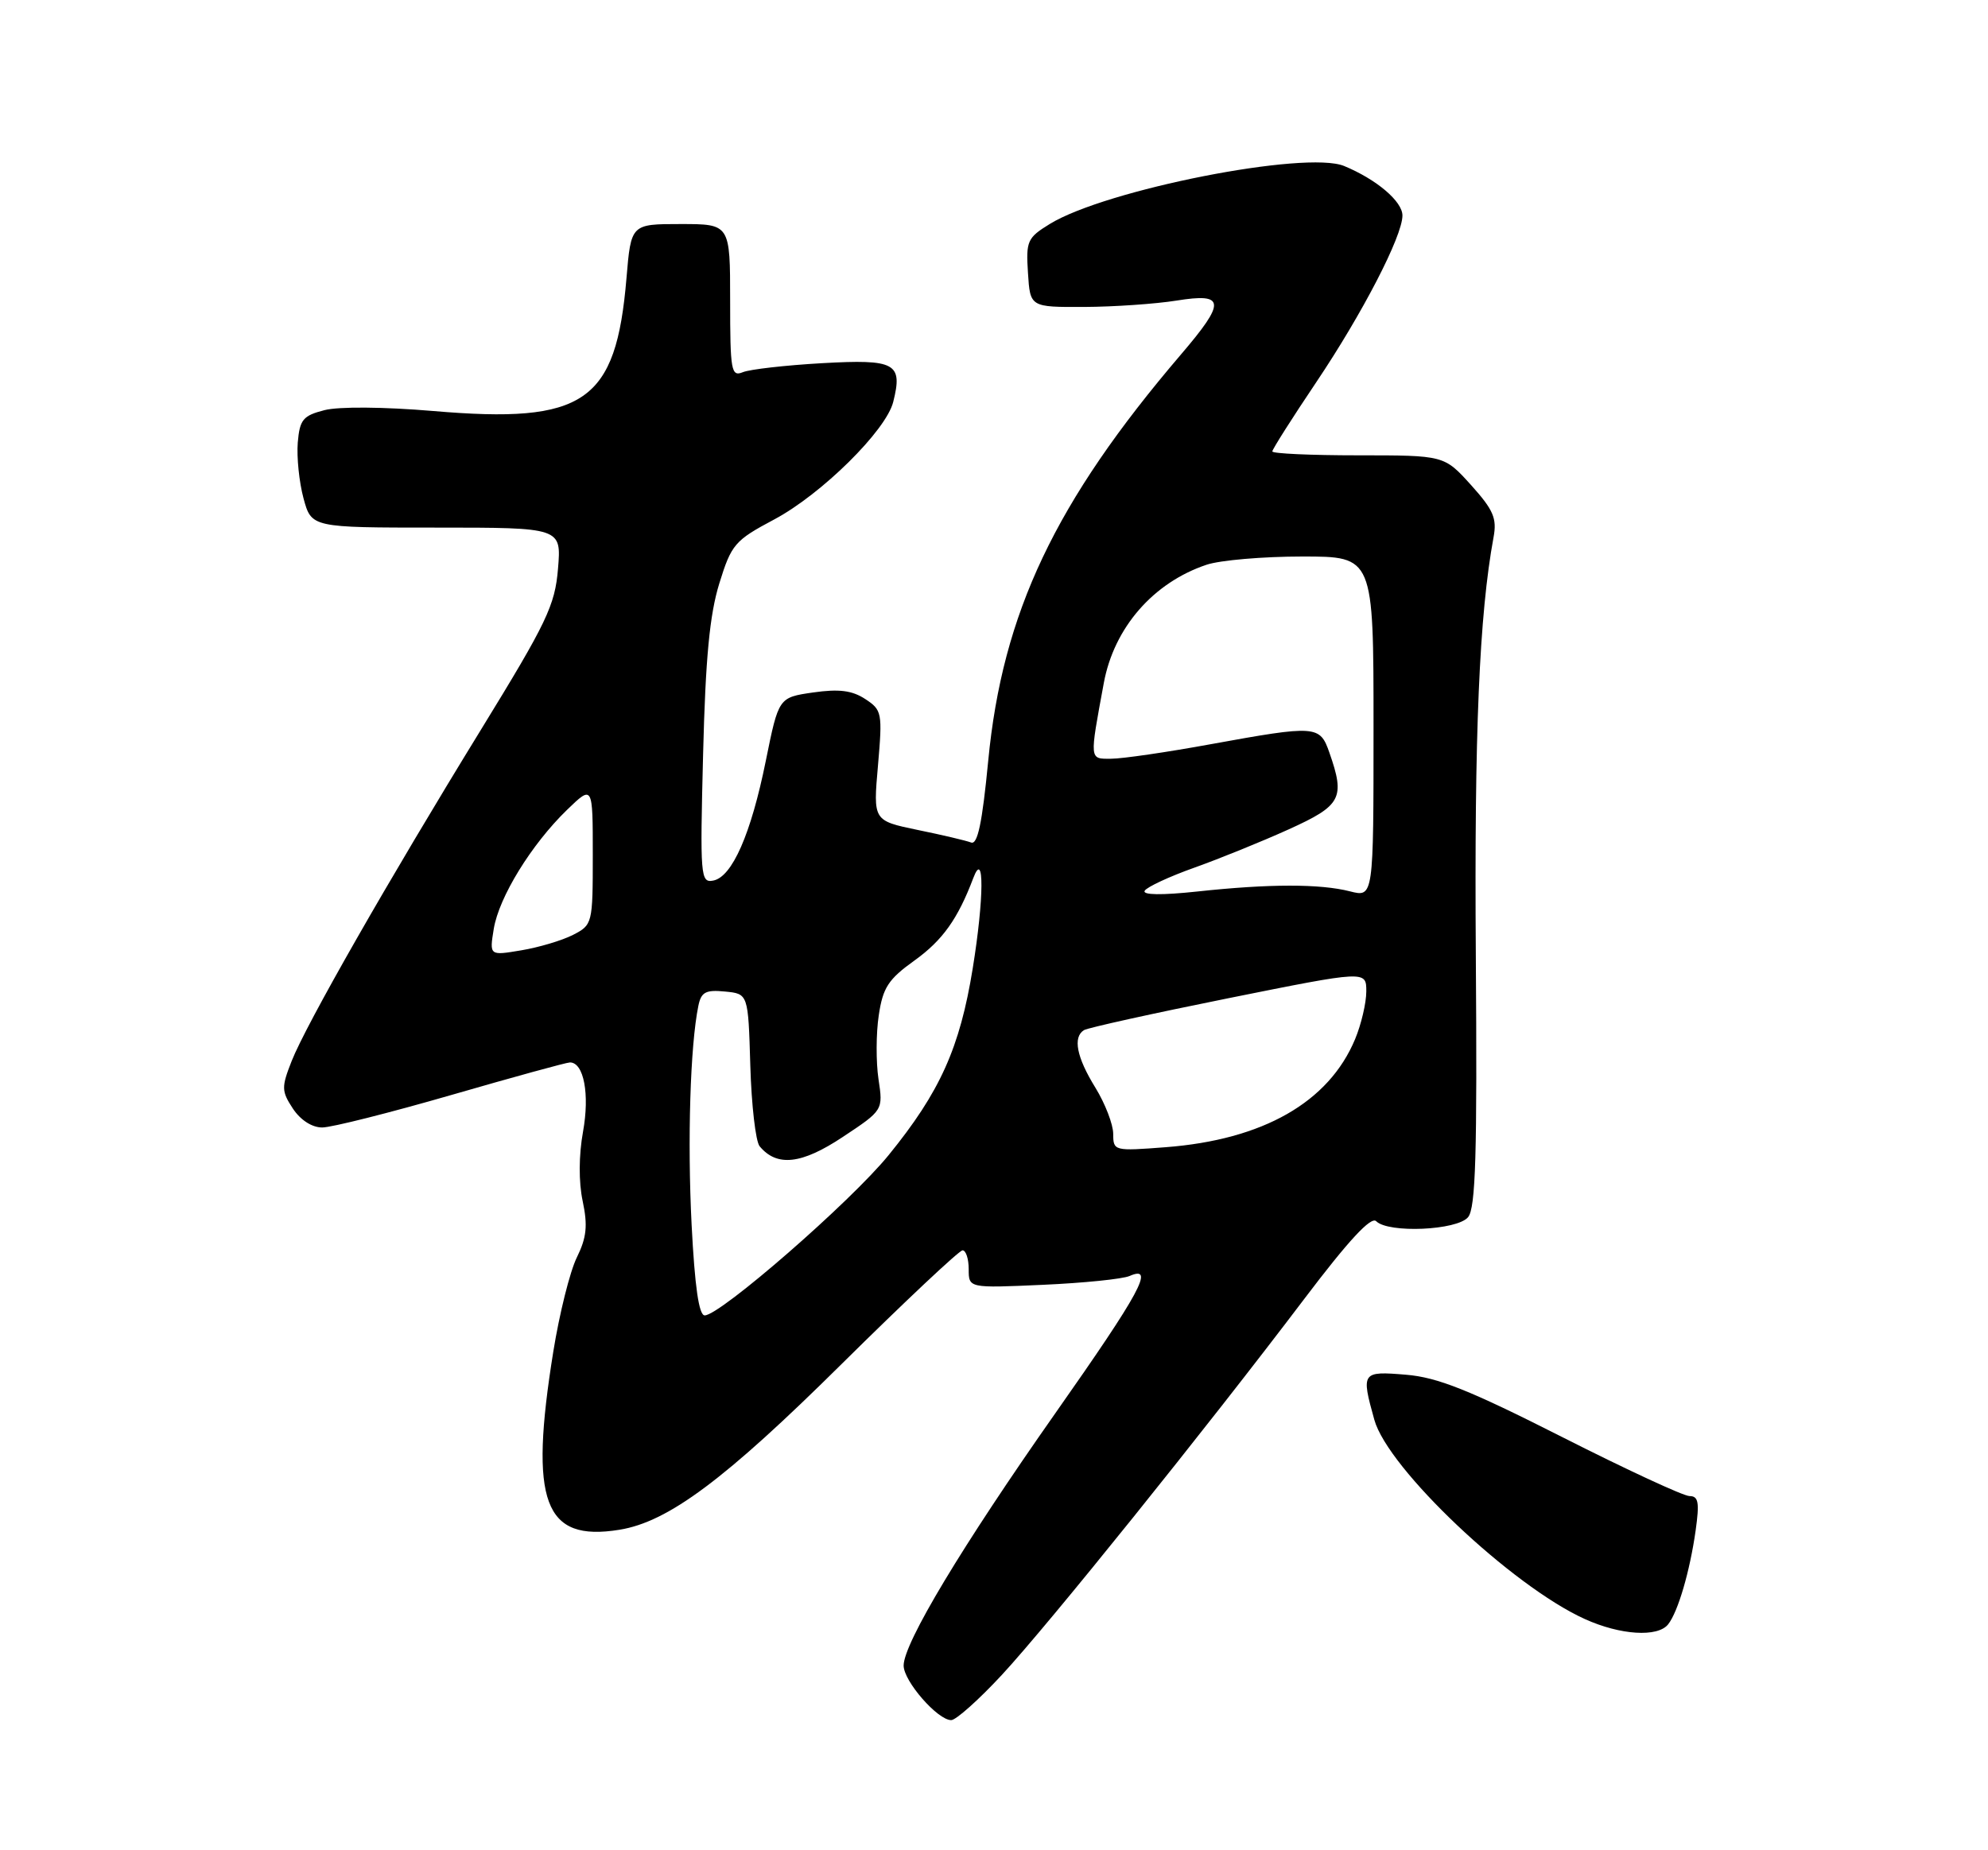 <?xml version="1.0" encoding="UTF-8" standalone="no"?>
<!DOCTYPE svg PUBLIC "-//W3C//DTD SVG 1.1//EN" "http://www.w3.org/Graphics/SVG/1.1/DTD/svg11.dtd" >
<svg xmlns="http://www.w3.org/2000/svg" xmlns:xlink="http://www.w3.org/1999/xlink" version="1.1" viewBox="0 0 275 256">
 <g >
 <path fill="currentColor"
d=" M 138.58 231.75 C 145.03 224.79 166.73 197.81 180.42 179.72 C 186.55 171.62 189.66 168.26 190.37 168.97 C 192.06 170.66 201.56 170.24 203.08 168.41 C 204.13 167.14 204.35 159.70 204.15 132.16 C 203.93 101.45 204.63 85.05 206.60 74.35 C 207.09 71.71 206.59 70.56 203.48 67.10 C 199.77 63.00 199.77 63.00 187.88 63.00 C 181.35 63.00 176.00 62.76 176.00 62.46 C 176.00 62.17 178.74 57.85 182.08 52.88 C 188.45 43.40 194.00 32.68 194.00 29.82 C 194.00 27.87 190.43 24.83 185.94 22.97 C 180.65 20.78 152.92 26.24 145.20 31.00 C 142.11 32.90 141.91 33.35 142.20 37.77 C 142.50 42.50 142.50 42.50 150.00 42.47 C 154.12 42.45 159.86 42.05 162.75 41.59 C 169.51 40.50 169.61 41.74 163.35 49.06 C 145.96 69.42 138.66 84.81 136.70 105.27 C 135.87 113.88 135.23 116.92 134.33 116.57 C 133.65 116.31 130.32 115.52 126.93 114.83 C 120.78 113.55 120.78 113.55 121.45 105.93 C 122.08 98.62 122.01 98.24 119.69 96.72 C 117.87 95.53 116.07 95.30 112.49 95.81 C 107.71 96.50 107.71 96.50 105.94 105.24 C 103.89 115.40 101.27 121.36 98.65 121.84 C 96.90 122.17 96.83 121.29 97.26 104.34 C 97.59 91.05 98.17 85.03 99.50 80.73 C 101.18 75.30 101.63 74.78 107.12 71.86 C 113.66 68.37 122.57 59.57 123.56 55.61 C 124.91 50.24 123.88 49.68 113.73 50.25 C 108.65 50.54 103.71 51.10 102.75 51.50 C 101.15 52.15 101.00 51.32 101.00 41.61 C 101.00 31.00 101.00 31.00 94.15 31.00 C 87.29 31.00 87.29 31.00 86.66 38.50 C 85.21 55.69 80.88 58.66 59.94 56.87 C 53.11 56.29 46.85 56.24 44.88 56.75 C 41.91 57.51 41.46 58.06 41.19 61.24 C 41.03 63.24 41.38 66.70 41.98 68.93 C 43.08 73.00 43.08 73.00 60.37 73.00 C 77.66 73.00 77.66 73.00 77.19 78.68 C 76.77 83.77 75.65 86.11 66.55 100.93 C 53.64 121.95 42.33 141.76 40.34 146.82 C 38.92 150.43 38.93 150.97 40.51 153.38 C 41.56 154.97 43.15 156.00 44.57 156.00 C 45.86 156.00 53.90 153.97 62.45 151.50 C 70.99 149.03 78.37 147.00 78.84 147.00 C 80.76 147.00 81.59 151.39 80.65 156.58 C 80.06 159.83 80.04 163.54 80.60 166.18 C 81.32 169.59 81.15 171.22 79.79 173.99 C 78.84 175.92 77.38 181.78 76.54 187.00 C 73.18 207.84 75.23 213.36 85.69 211.66 C 92.44 210.57 100.27 204.73 116.40 188.75 C 125.15 180.09 132.69 173.00 133.15 173.00 C 133.62 173.00 134.00 174.18 134.00 175.61 C 134.00 178.23 134.00 178.23 144.25 177.77 C 149.89 177.52 155.29 176.97 156.25 176.55 C 159.81 175.00 157.78 178.75 146.01 195.50 C 133.10 213.88 125.00 227.35 125.00 230.45 C 125.00 232.61 129.70 238.00 131.58 238.00 C 132.24 238.00 135.39 235.19 138.58 231.75 Z  M 230.75 224.75 C 232.12 223.02 233.76 217.41 234.56 211.75 C 235.10 207.88 234.95 207.00 233.71 207.00 C 232.88 207.00 224.95 203.32 216.09 198.83 C 203.26 192.33 198.86 190.57 194.49 190.21 C 188.37 189.70 188.27 189.84 190.11 196.44 C 191.98 203.20 209.12 219.43 219.22 224.01 C 224.13 226.24 229.30 226.57 230.75 224.75 Z  M 95.67 169.44 C 95.08 157.79 95.48 144.67 96.60 139.19 C 96.99 137.26 97.61 136.93 100.28 137.19 C 103.50 137.50 103.50 137.50 103.79 147.44 C 103.95 152.91 104.53 157.93 105.08 158.60 C 107.47 161.48 110.88 161.10 116.57 157.32 C 122.17 153.61 122.17 153.61 121.52 149.30 C 121.17 146.94 121.18 142.97 121.56 140.48 C 122.13 136.64 122.88 135.49 126.51 132.89 C 130.39 130.10 132.50 127.14 134.63 121.50 C 136.17 117.42 136.13 124.27 134.56 133.97 C 132.78 144.98 130.04 151.08 122.92 159.83 C 117.70 166.26 99.63 182.00 97.48 182.00 C 96.68 182.00 96.11 178.03 95.67 169.44 Z  M 153.99 156.89 C 153.99 155.58 152.88 152.70 151.53 150.50 C 148.92 146.28 148.38 143.50 149.95 142.53 C 150.47 142.21 159.47 140.22 169.95 138.11 C 189.00 134.28 189.00 134.28 189.00 137.17 C 189.00 138.76 188.30 141.74 187.45 143.78 C 183.81 152.51 174.71 157.70 161.25 158.73 C 154.11 159.28 154.00 159.25 153.99 156.89 Z  M 68.30 128.53 C 69.02 124.13 73.50 116.84 78.44 112.05 C 82.00 108.61 82.00 108.61 82.00 118.28 C 82.00 127.82 81.96 127.97 79.25 129.36 C 77.74 130.13 74.52 131.09 72.10 131.49 C 67.70 132.23 67.70 132.23 68.30 128.53 Z  M 158.35 123.24 C 158.67 122.72 161.76 121.28 165.22 120.05 C 168.67 118.82 174.54 116.44 178.25 114.76 C 185.56 111.45 186.10 110.44 183.90 104.15 C 182.58 100.35 182.11 100.31 167.42 102.98 C 161.41 104.08 155.24 104.98 153.70 104.98 C 150.67 105.00 150.70 105.27 152.69 94.50 C 154.10 86.85 159.53 80.61 166.90 78.14 C 168.77 77.51 174.73 77.00 180.15 77.00 C 190.00 77.00 190.00 77.00 190.00 100.58 C 190.00 124.16 190.00 124.16 186.75 123.33 C 182.60 122.27 175.57 122.28 165.63 123.35 C 160.68 123.88 157.98 123.84 158.35 123.24 Z "/>
</g>
</svg>